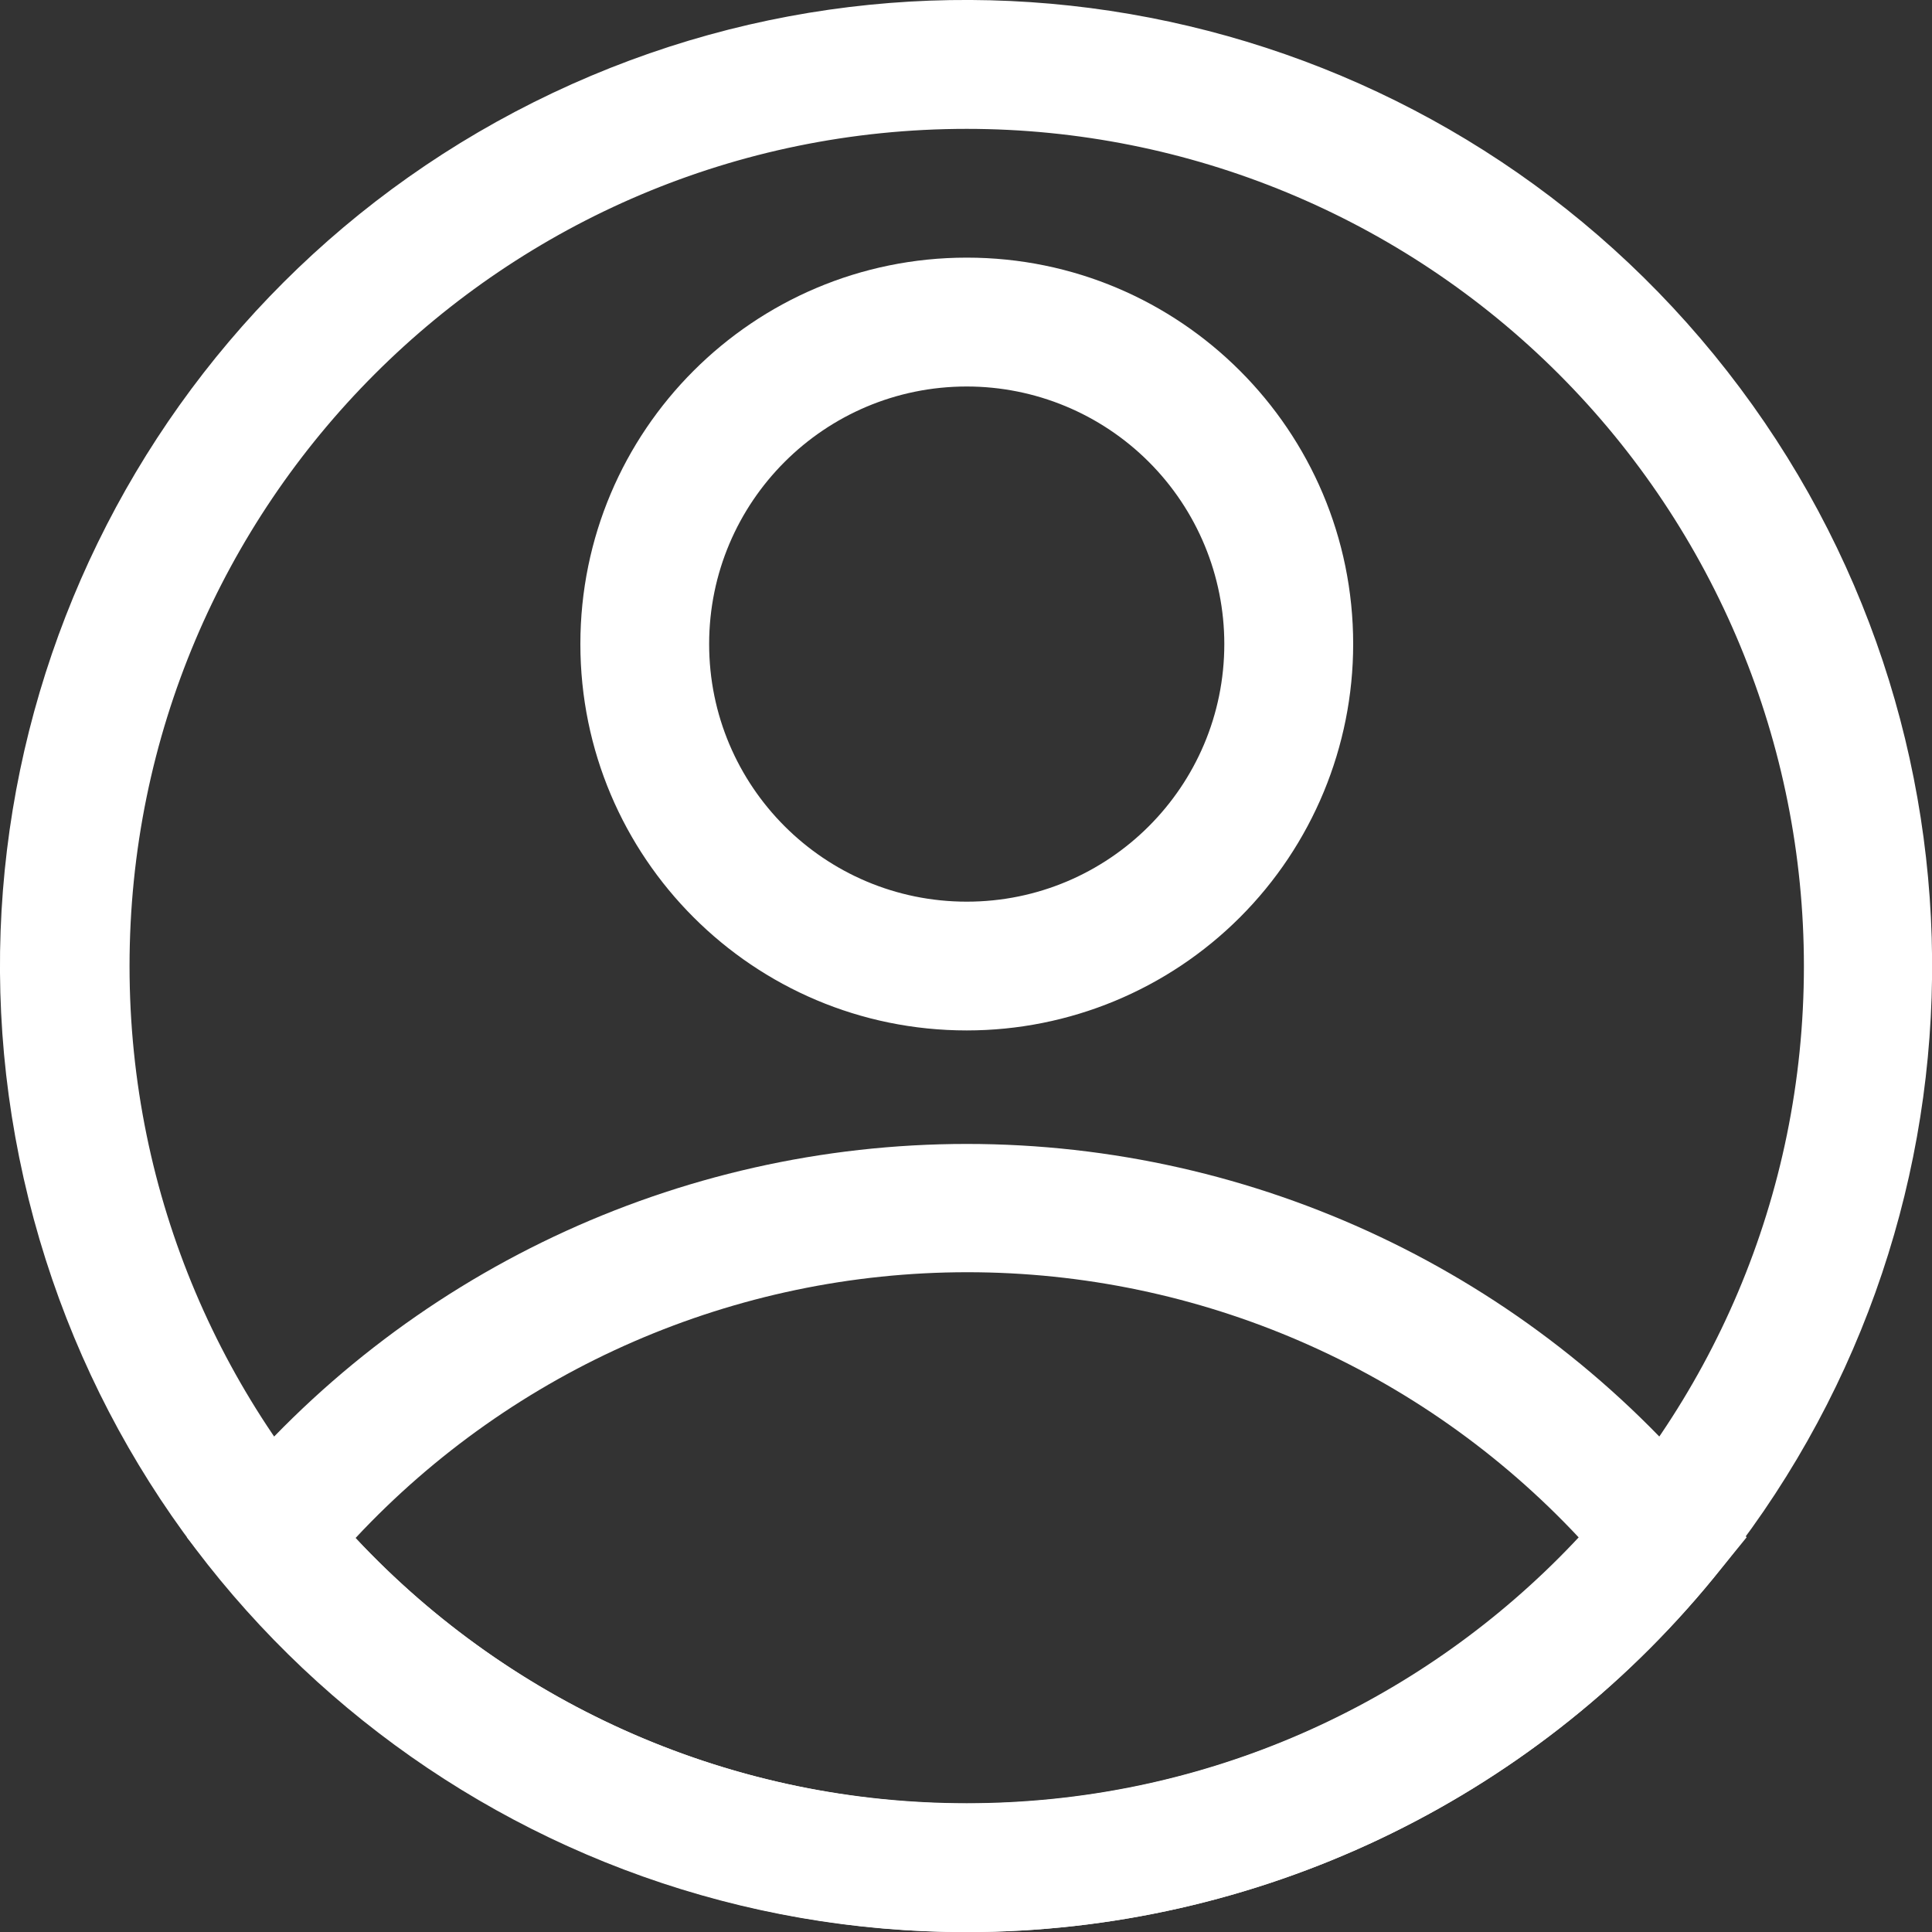 <?xml version="1.0" encoding="UTF-8"?>
<svg width="20px" height="20px" viewBox="0 0 20 20" version="1.1" xmlns="http://www.w3.org/2000/svg" xmlns:xlink="http://www.w3.org/1999/xlink">
    <rect x="0" y="0" width="20" height="20" fill="#333333" stroke="none"/>
    <title>16227041-C419-4F40-892A-7A38DF87309D</title>
    <g id="Page-1" stroke="none" stroke-width="1" fill="none" fill-rule="evenodd">
        <g id="Homepage" transform="translate(-187, -31)" fill="#ffffff">
            <g id="Secondary-Nav" transform="translate(80, 30)">
                <g id="Profile" transform="translate(107, 1)">
                    <path d="M10.008,10.667 C7.799,10.667 6.008,8.877 6.008,6.667 C6.008,4.458 7.799,2.667 10.008,2.667 C12.217,2.667 14.008,4.458 14.008,6.667 C14.008,7.728 13.586,8.746 12.836,9.496 C12.086,10.246 11.069,10.667 10.008,10.667 Z M10.008,4.001 C8.535,4.001 7.341,5.195 7.341,6.667 C7.341,8.14 8.535,9.334 10.008,9.334 C11.48,9.334 12.674,8.14 12.674,6.667 C12.674,5.96 12.393,5.282 11.893,4.782 C11.393,4.282 10.715,4.001 10.008,4.001 Z" id="Shape"></path>
                    <path d="M10.008,20.001 C7.014,19.999 4.179,18.656 2.281,16.341 L1.934,15.914 L2.281,15.494 C4.18,13.182 7.015,11.842 10.008,11.842 C13,11.842 15.835,13.182 17.734,15.494 L18.081,15.914 L17.734,16.341 C15.836,18.656 13.001,19.999 10.008,20.001 L10.008,20.001 Z M3.681,15.921 C5.32,17.675 7.613,18.671 10.014,18.671 C12.415,18.671 14.709,17.675 16.348,15.921 C14.709,14.166 12.415,13.17 10.014,13.17 C7.613,13.17 5.32,14.166 3.681,15.921 L3.681,15.921 Z" id="Shape"></path>
                    <path d="M10.008,20.001 C5.329,20.004 1.273,16.762 0.245,12.198 C-0.783,7.633 1.492,2.966 5.72,0.963 C9.949,-1.04 15.001,0.157 17.881,3.844 C20.762,7.531 20.701,12.722 17.734,16.341 C15.836,18.656 13.001,19.999 10.008,20.001 Z M10.008,1.334 C5.221,1.334 1.341,5.214 1.341,10.001 C1.341,14.787 5.221,18.667 10.008,18.667 C14.794,18.667 18.674,14.787 18.674,10.001 C18.674,7.702 17.761,5.498 16.136,3.872 C14.511,2.247 12.306,1.334 10.008,1.334 Z" id="Shape"></path>
                </g>
            </g>
        </g>
    </g>
</svg>